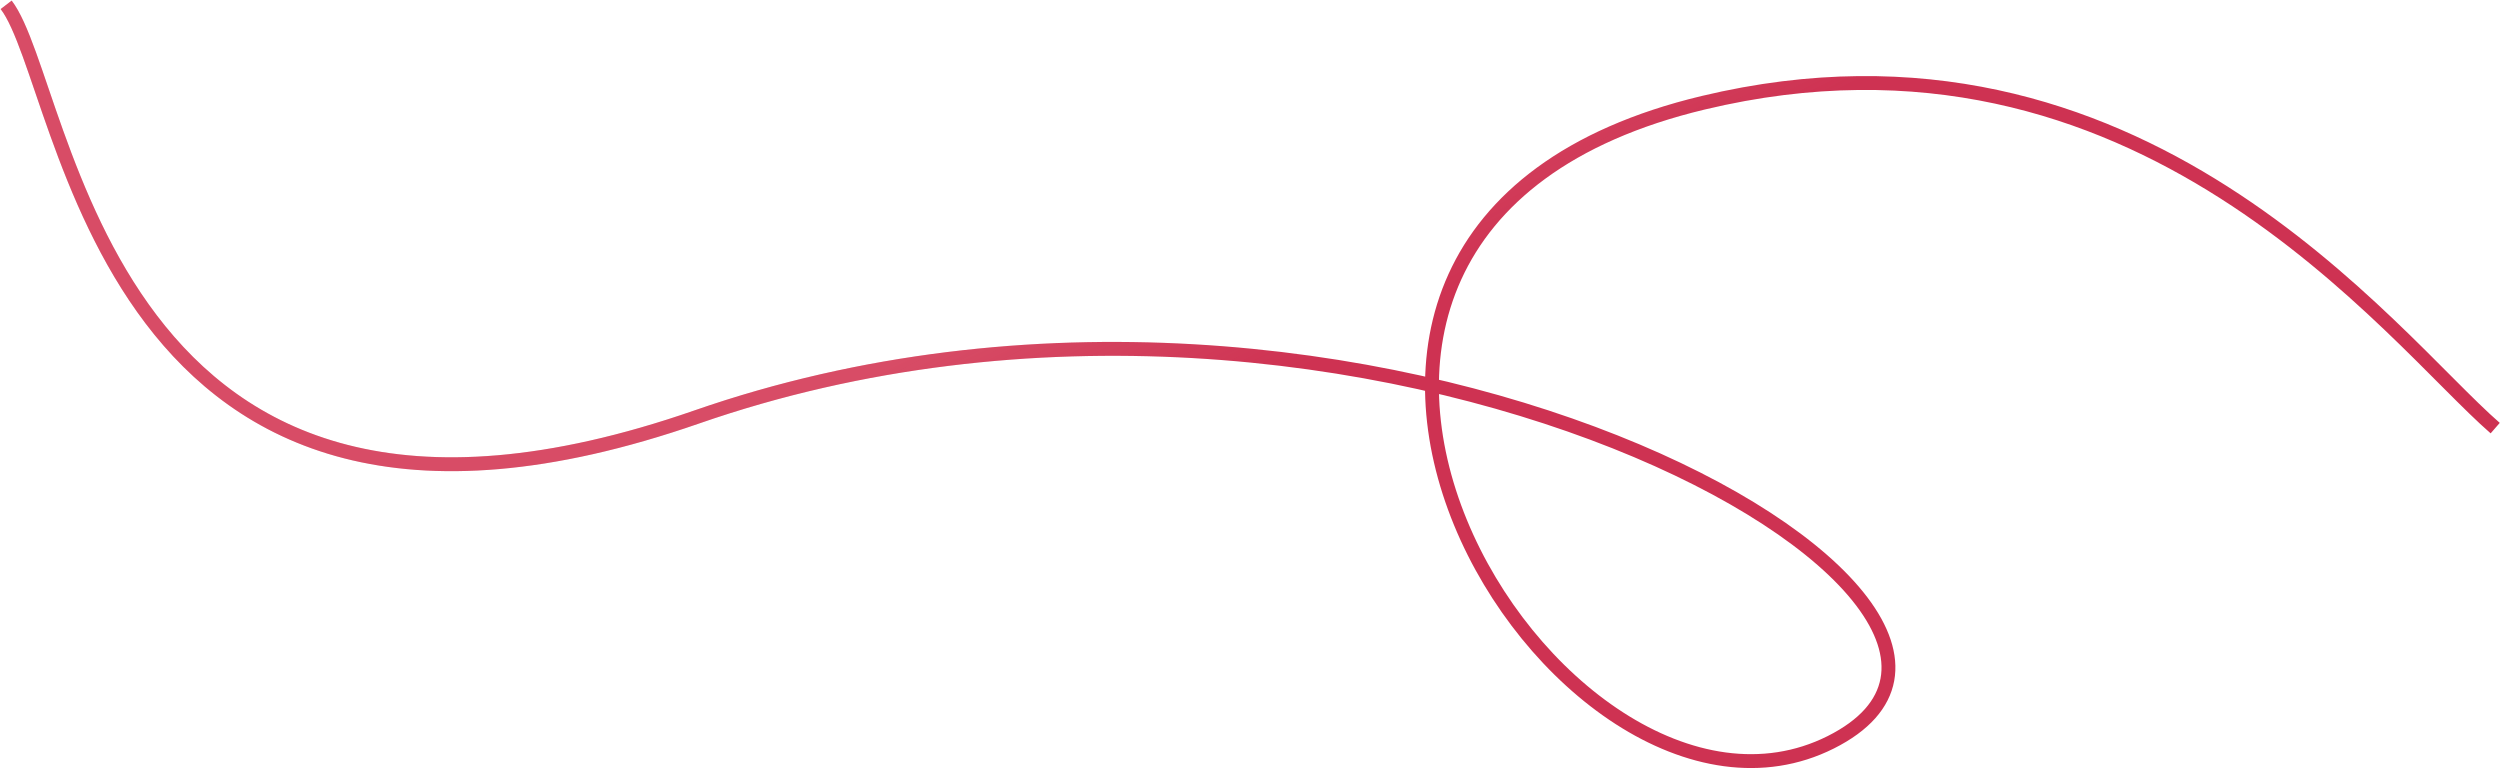 <svg width="2027" height="623" viewBox="0 0 2027 623" fill="none" xmlns="http://www.w3.org/2000/svg">
<path d="M2023.11 347.115C1938.63 273.74 1734.8 -1.305 1381.02 83.3C938.78 189.057 1263.85 712.454 1484.37 601.852C1704.88 491.25 1103.85 150.748 564.969 338.062C80.931 506.315 55.968 70.278 4.999 3.913" stroke="#CE3252" stroke-width="11.25"/>
<path d="M2023.11 347.115C1938.63 273.74 1734.8 -1.305 1381.02 83.3C938.78 189.057 1263.85 712.454 1484.37 601.852C1704.88 491.25 1103.85 150.748 564.969 338.062C80.931 506.315 55.968 70.278 4.999 3.913" stroke="url(#paint0_linear_848_874)" stroke-opacity="0.2" stroke-width="11.25"/>
<defs>
<linearGradient id="paint0_linear_848_874" x1="1095.06" y1="103.207" x2="1166.37" y2="241.424" gradientUnits="userSpaceOnUse">
<stop stop-color="#FEB5B5"/>
<stop offset="1" stop-color="#FEB5B5" stop-opacity="0"/>
</linearGradient>
</defs>
</svg>
